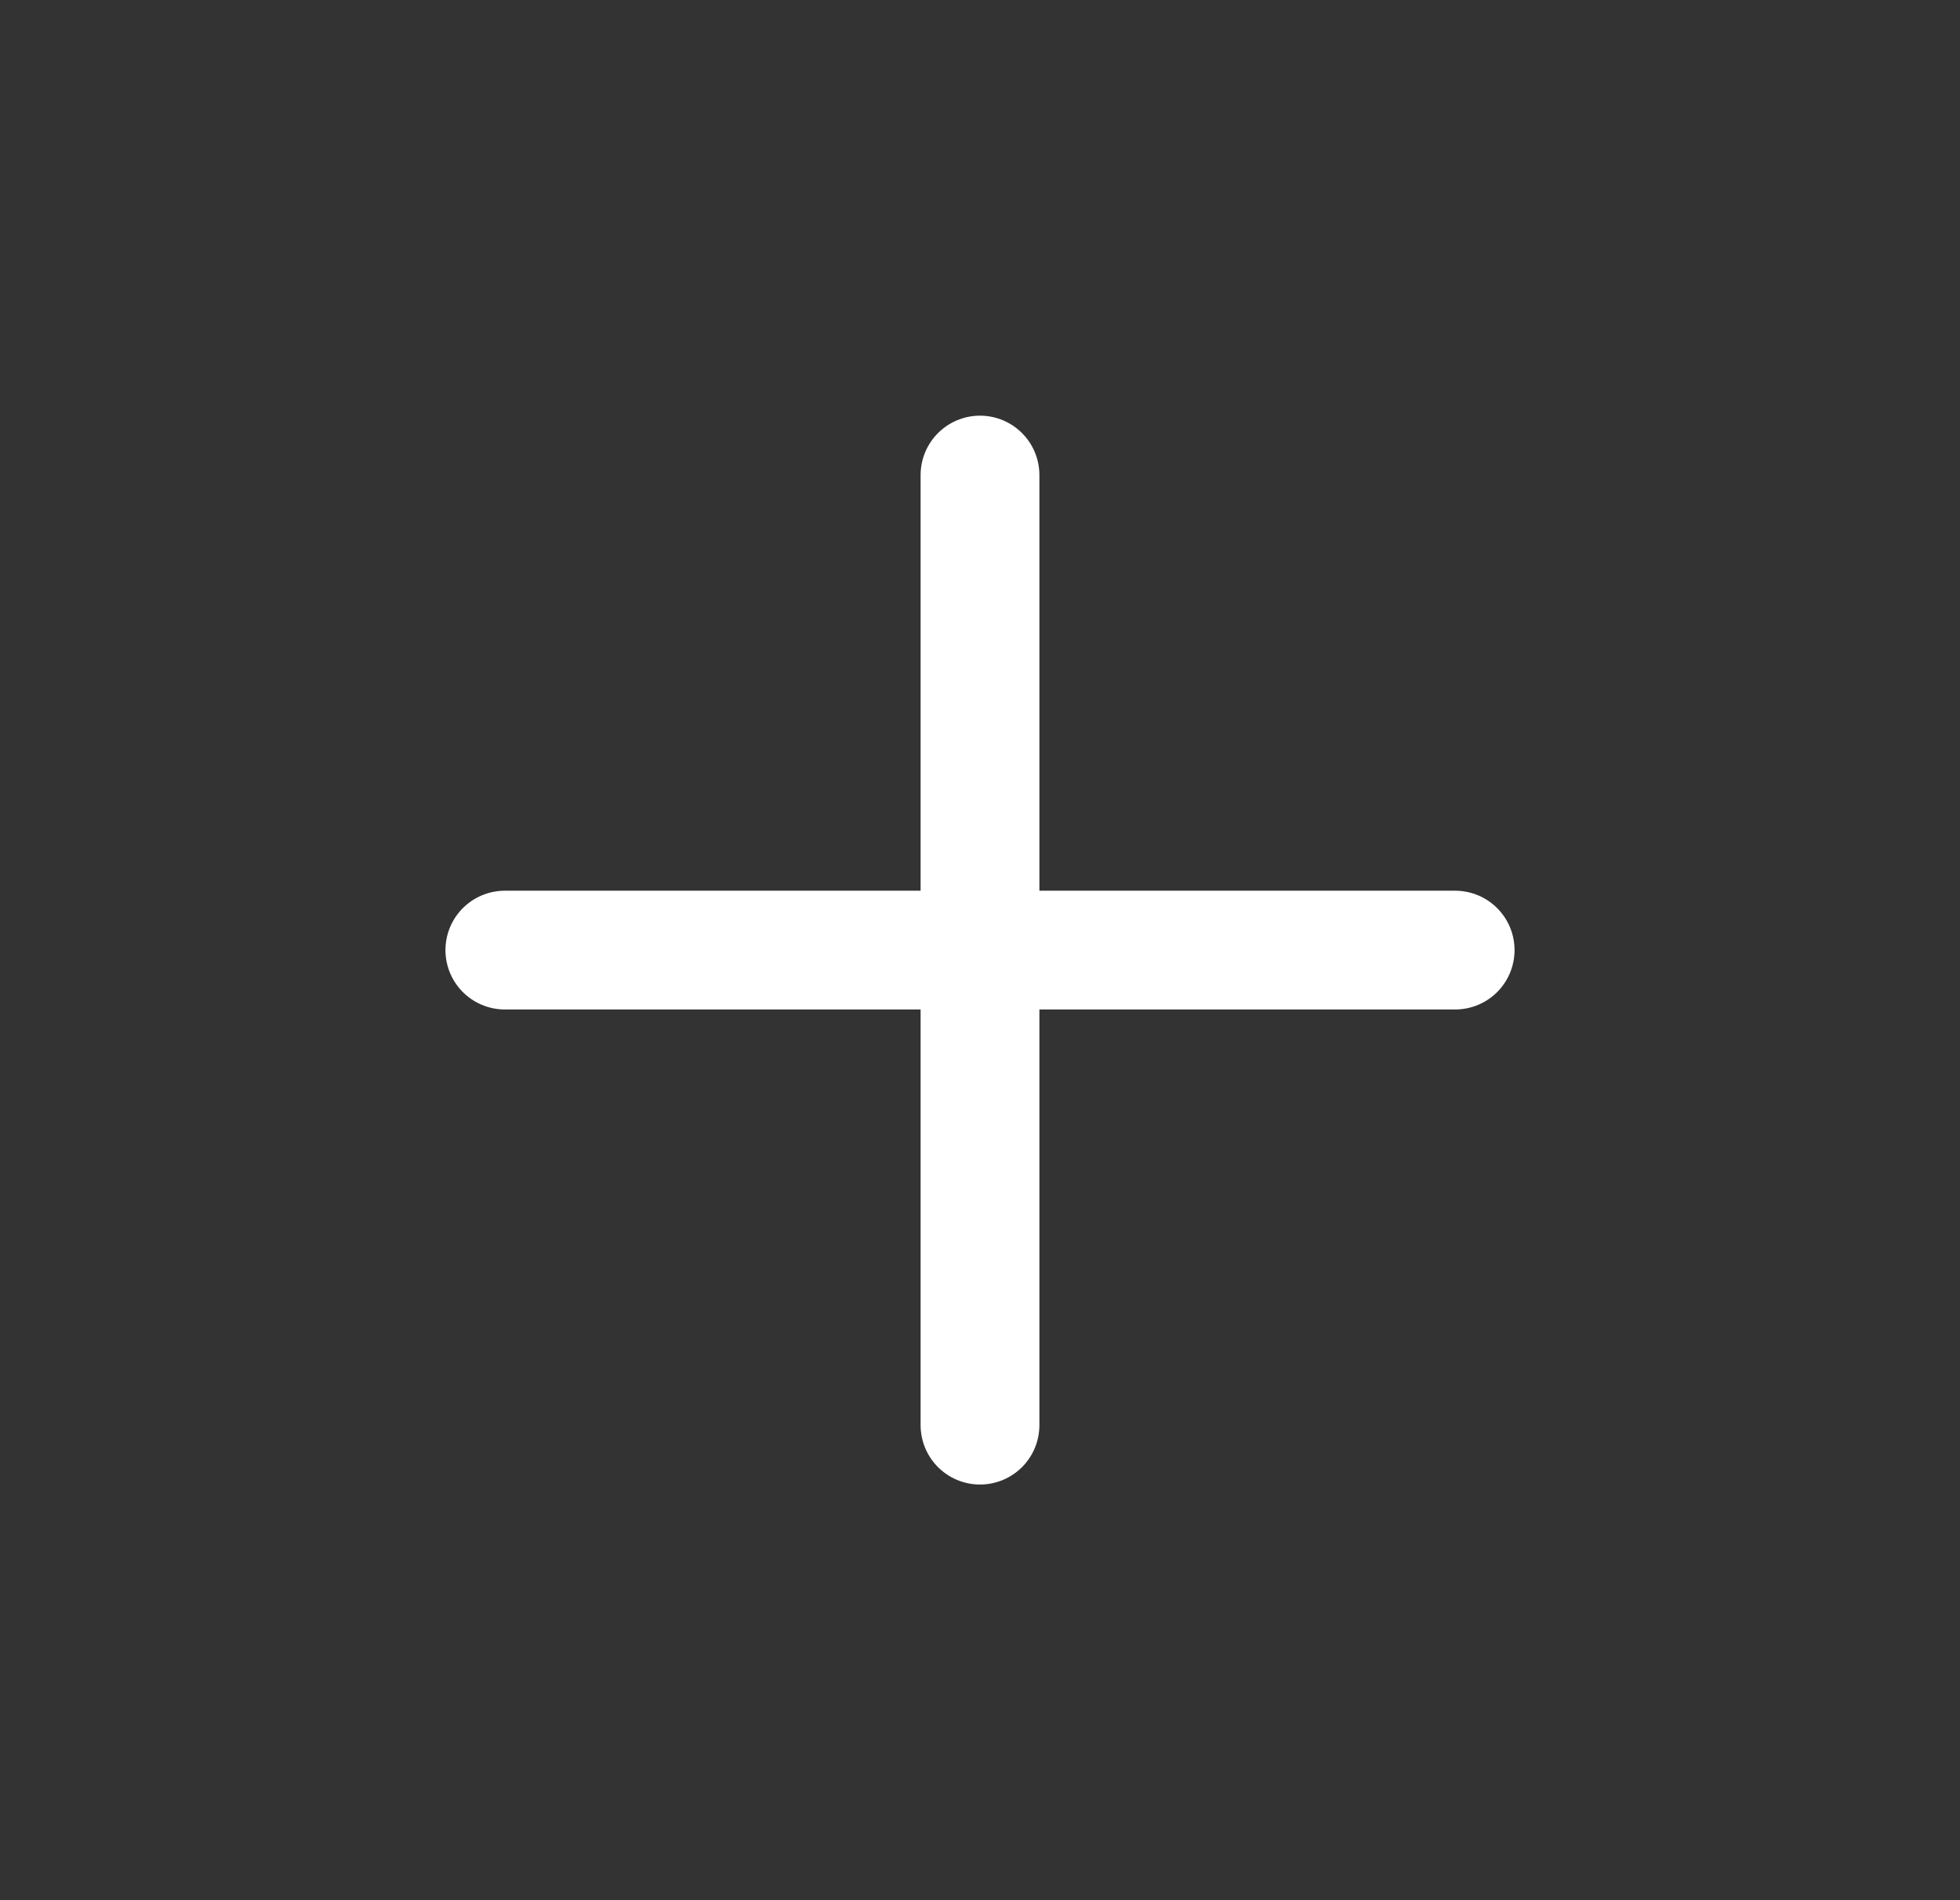 <svg width="33" height="32" viewBox="0 0 33 32" fill="none" xmlns="http://www.w3.org/2000/svg">
<rect x="0" y="0" width="33" height="32" fill="#333333" stroke="none"/>
<path d="M8.5 16H24.5" stroke="white" stroke-width="2" stroke-linecap="round"/>
<path d="M16.5 8L16.5 24" stroke="white" stroke-width="2" stroke-linecap="round"/>
</svg>
